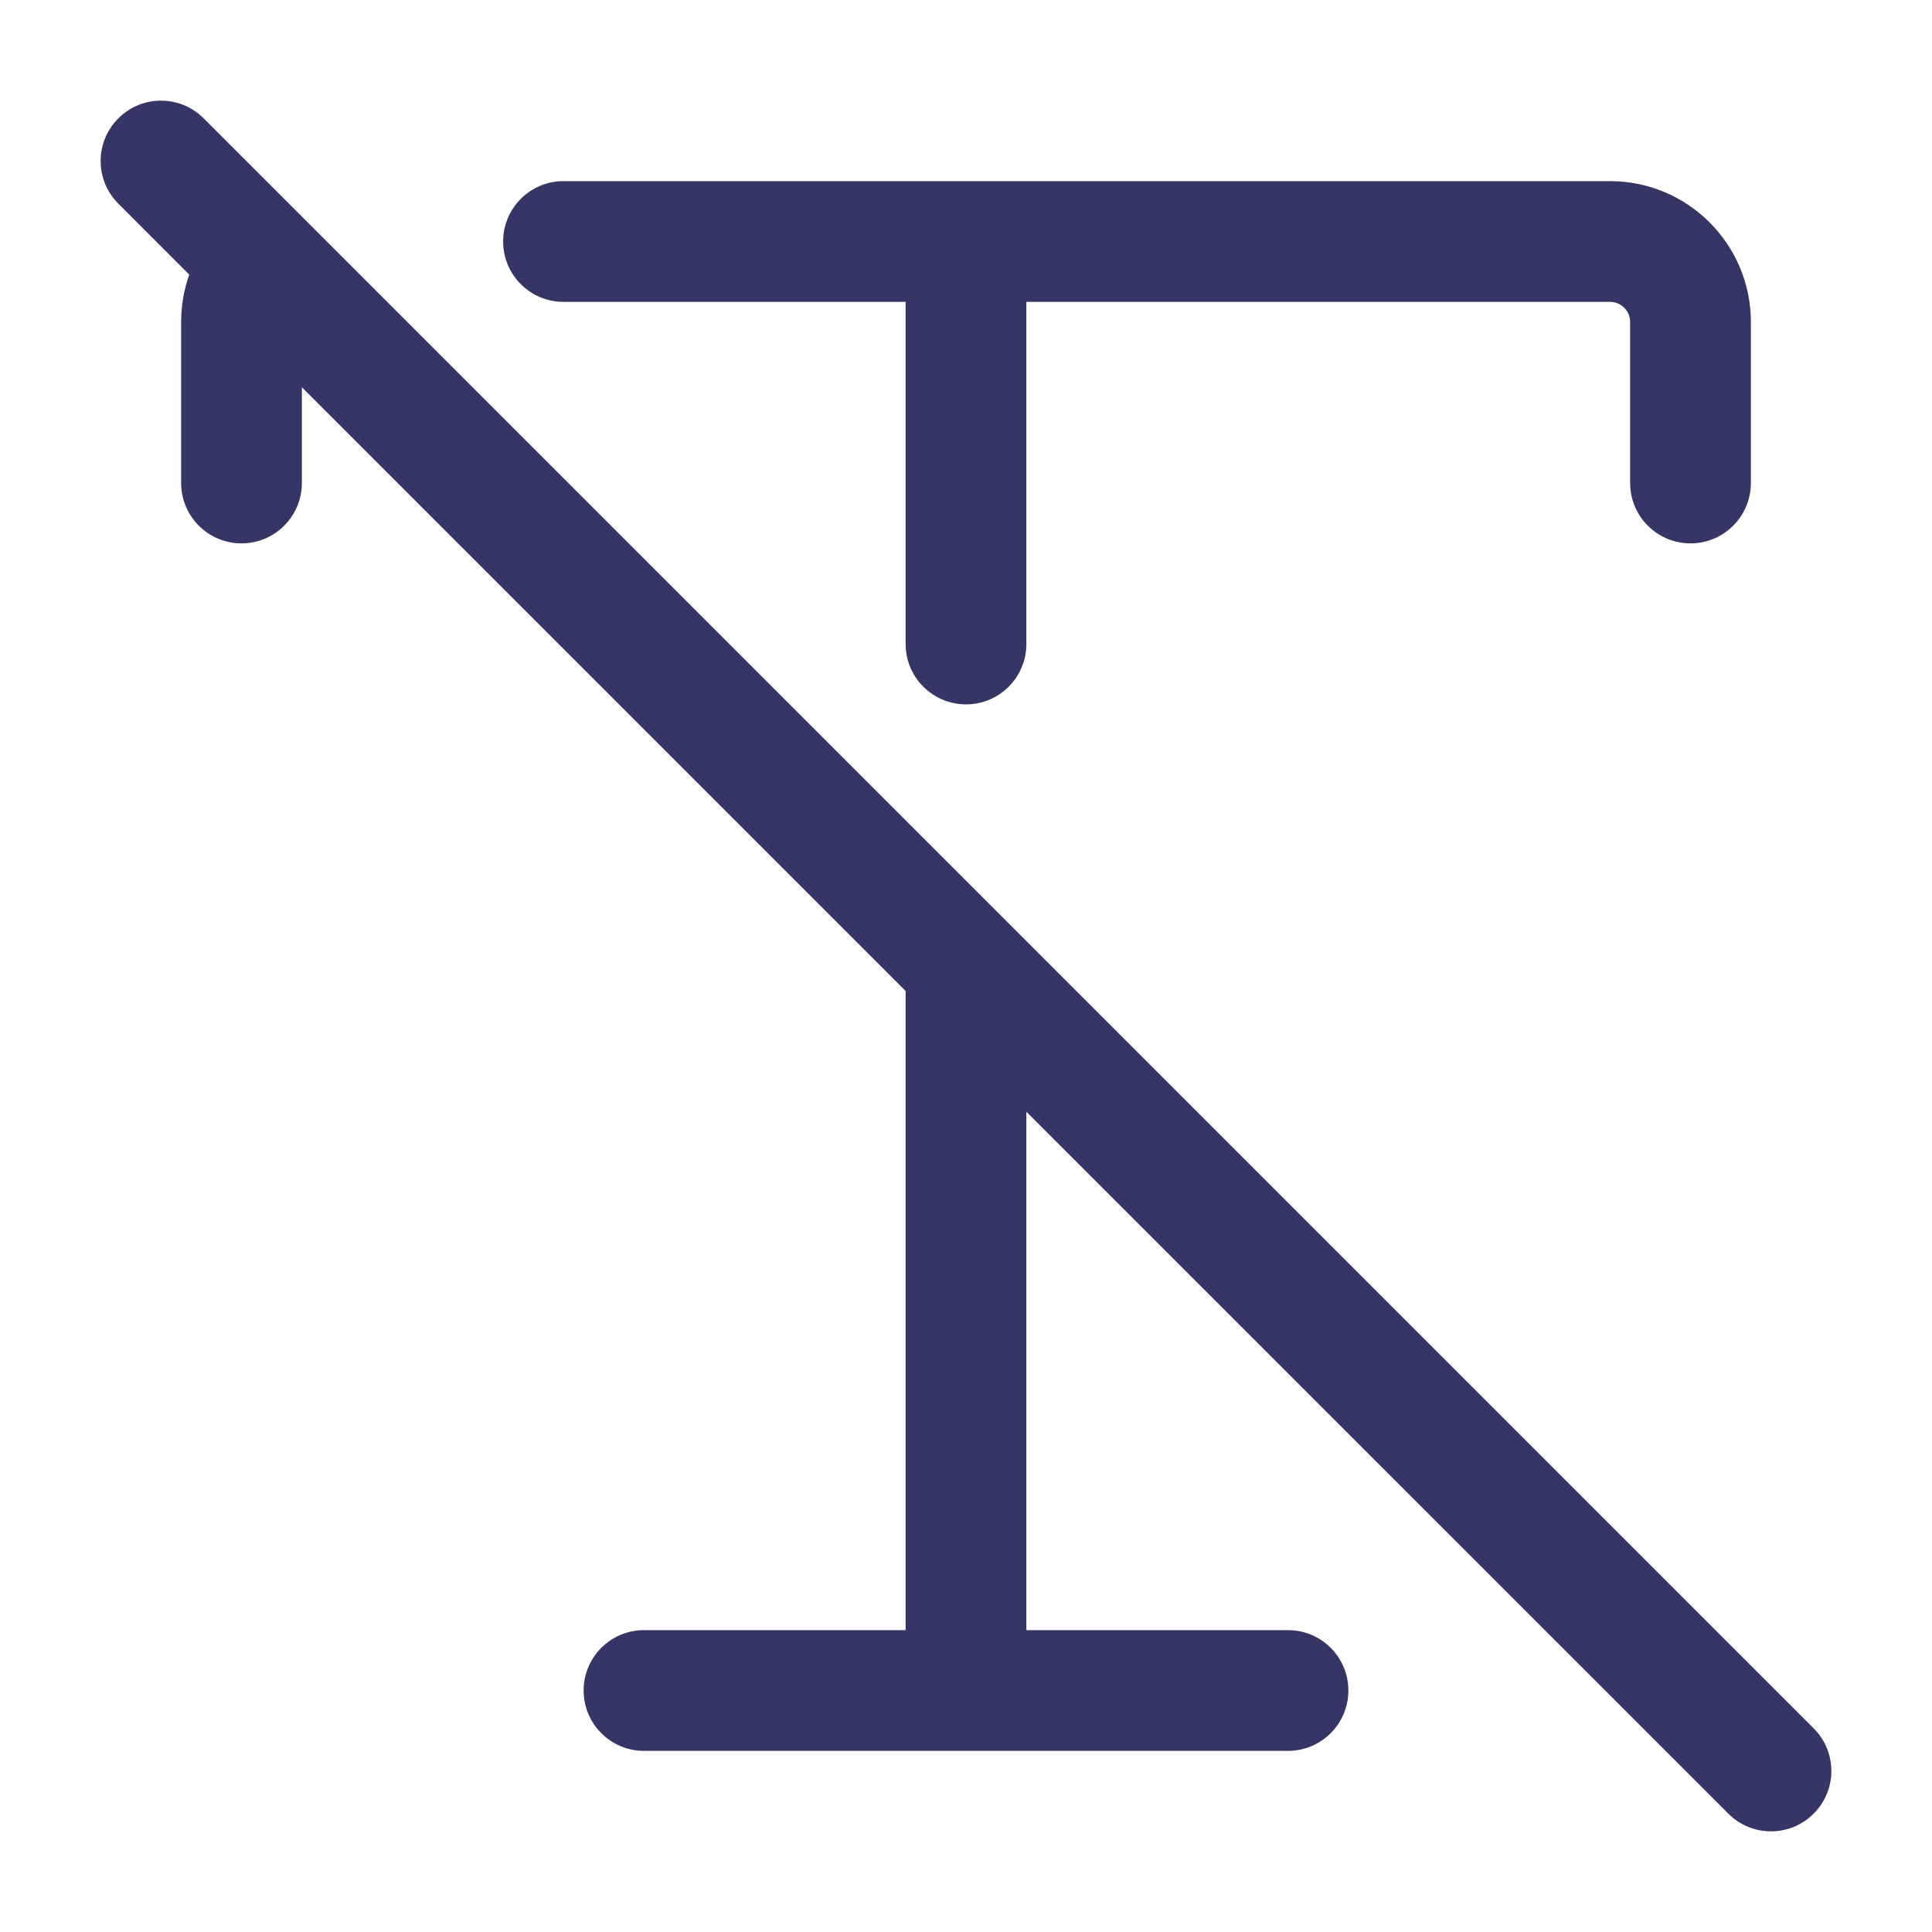 <svg width="24" height="24" viewBox="0 0 24 24" fill="none" xmlns="http://www.w3.org/2000/svg">
<path d="M2.53 1.47C2.237 1.177 1.763 1.177 1.47 1.47C1.177 1.763 1.177 2.237 1.47 2.53L2.351 3.412C2.286 3.596 2.25 3.794 2.25 4V6C2.25 6.414 2.586 6.75 3 6.75C3.414 6.75 3.75 6.414 3.75 6V4.811L11.25 12.311V20.25H8C7.586 20.25 7.25 20.586 7.25 21C7.25 21.414 7.586 21.75 8 21.75H16C16.414 21.75 16.75 21.414 16.75 21C16.75 20.586 16.414 20.25 16 20.25H12.75V13.811L21.47 22.53C21.763 22.823 22.237 22.823 22.53 22.53C22.823 22.237 22.823 21.763 22.53 21.47L3.823 2.763L2.53 1.47Z" fill="#353566"/>
<path d="M6.25 3C6.25 2.586 6.586 2.25 7 2.25H20C20.966 2.25 21.75 3.034 21.75 4V6C21.75 6.414 21.414 6.75 21 6.75C20.586 6.75 20.25 6.414 20.25 6V4C20.25 3.862 20.138 3.75 20 3.75H12.75V8C12.75 8.414 12.414 8.75 12 8.75C11.586 8.75 11.25 8.414 11.25 8V3.75H7C6.586 3.75 6.25 3.414 6.25 3Z" fill="#353566"/>
</svg>
